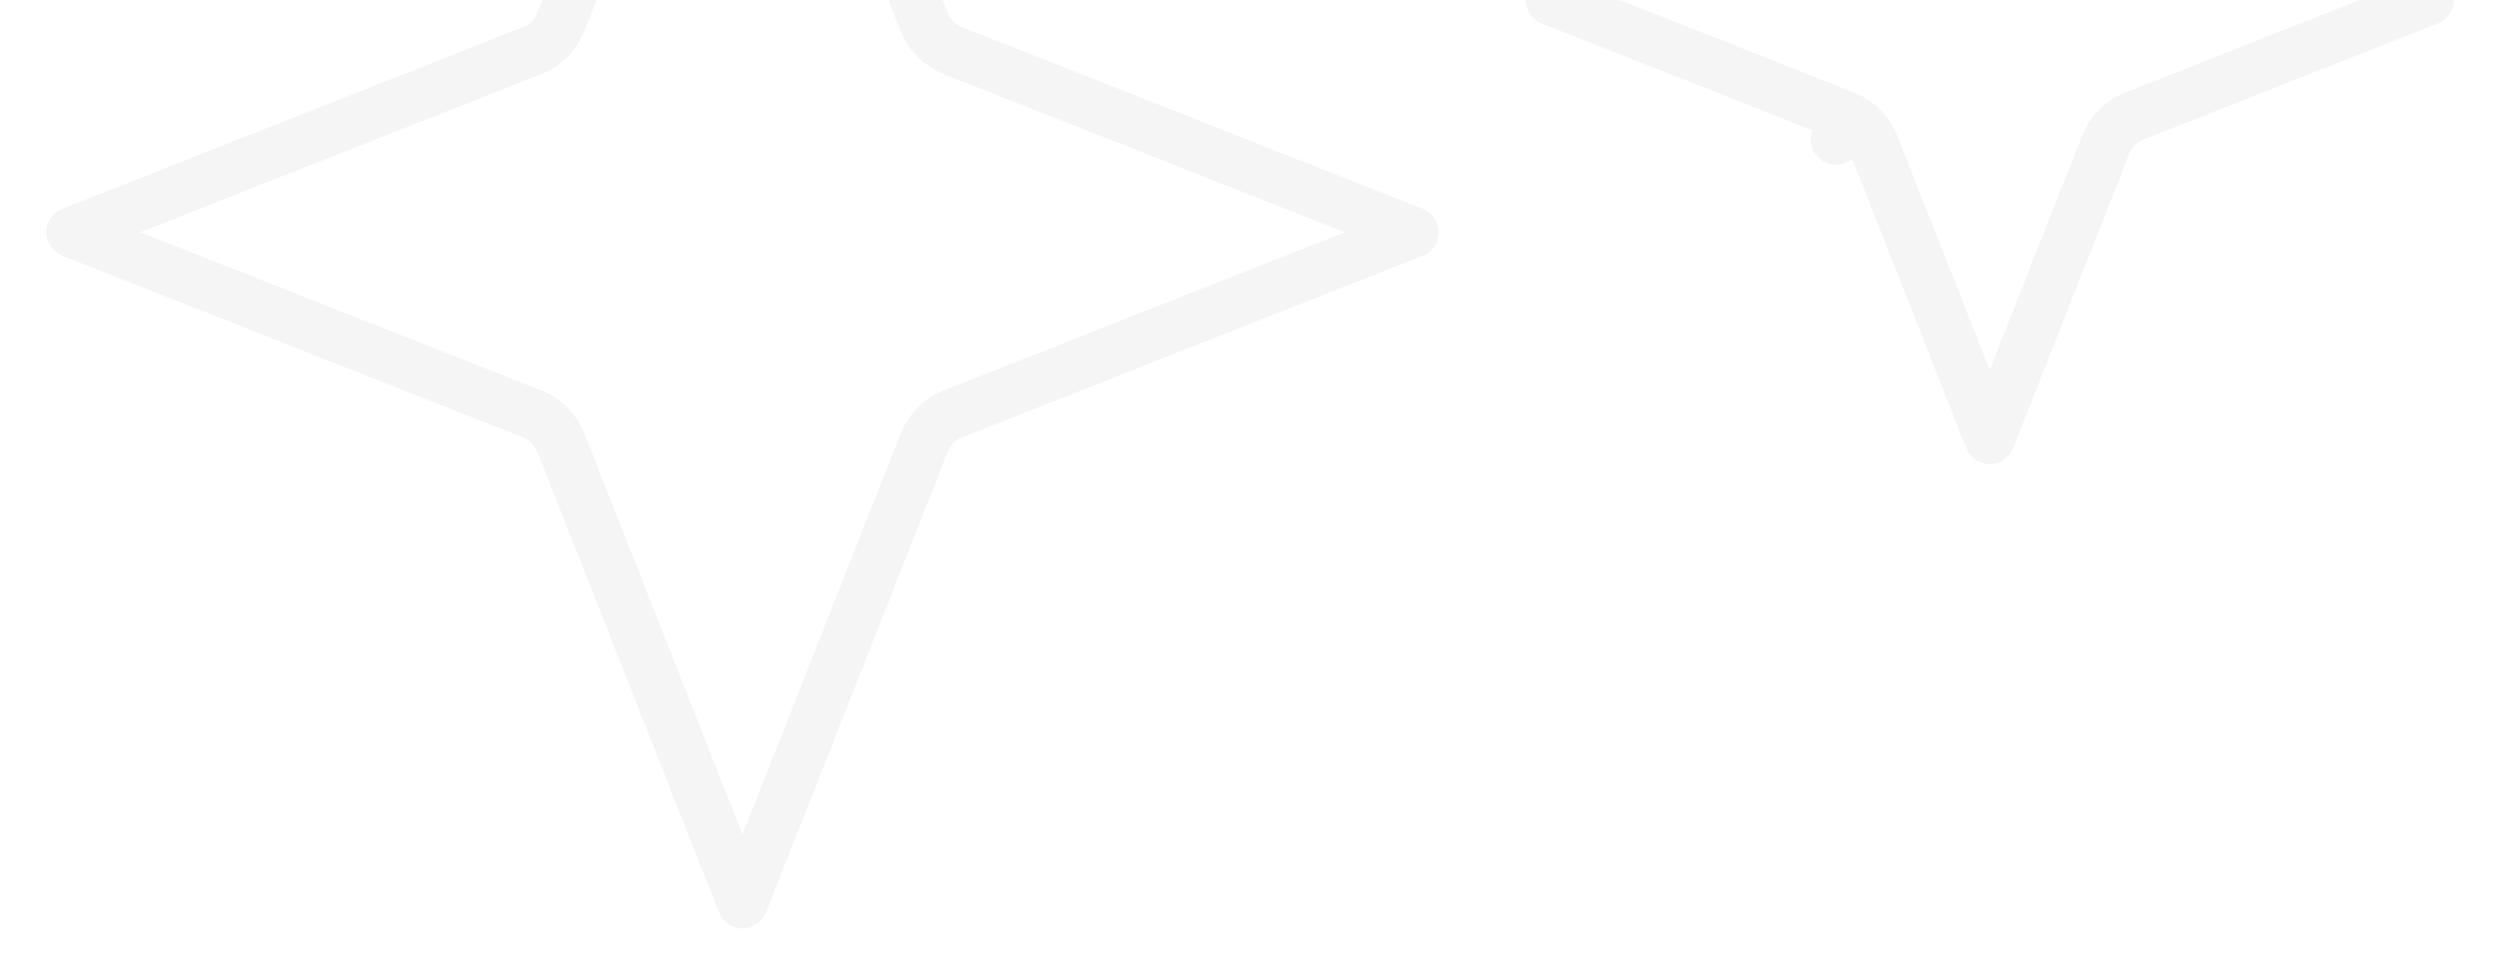 <svg width="595" height="232" viewBox="0 0 595 232" fill="none" xmlns="http://www.w3.org/2000/svg">
<g opacity="0.04">
<path d="M126.704 98.536L17.024 55.279L126.704 12.022C129.796 10.802 132.244 8.354 133.464 5.262L176.721 -104.418L219.978 5.261C221.198 8.354 223.646 10.802 226.739 12.022L336.418 55.279L226.739 98.536C223.646 99.756 221.198 102.204 219.978 105.296L176.721 214.976L133.464 105.296C132.244 102.204 129.796 99.756 126.704 98.536Z" stroke="black" stroke-width="12" stroke-linejoin="round"/>
<path d="M369.125 0.007L439.166 -27.617C442.259 -28.836 444.707 -31.284 445.927 -34.377L473.551 -104.418L501.174 -34.377C502.394 -31.284 504.842 -28.836 507.935 -27.617L577.976 0.007L507.935 27.631C504.842 28.851 502.394 31.299 501.174 34.392L473.551 104.432L445.927 34.392C444.707 31.299 442.259 28.851 439.166 27.631L436.965 33.213L439.166 27.631L369.125 0.007Z" stroke="black" stroke-width="12" stroke-linejoin="round"/>
</g>
</svg>
